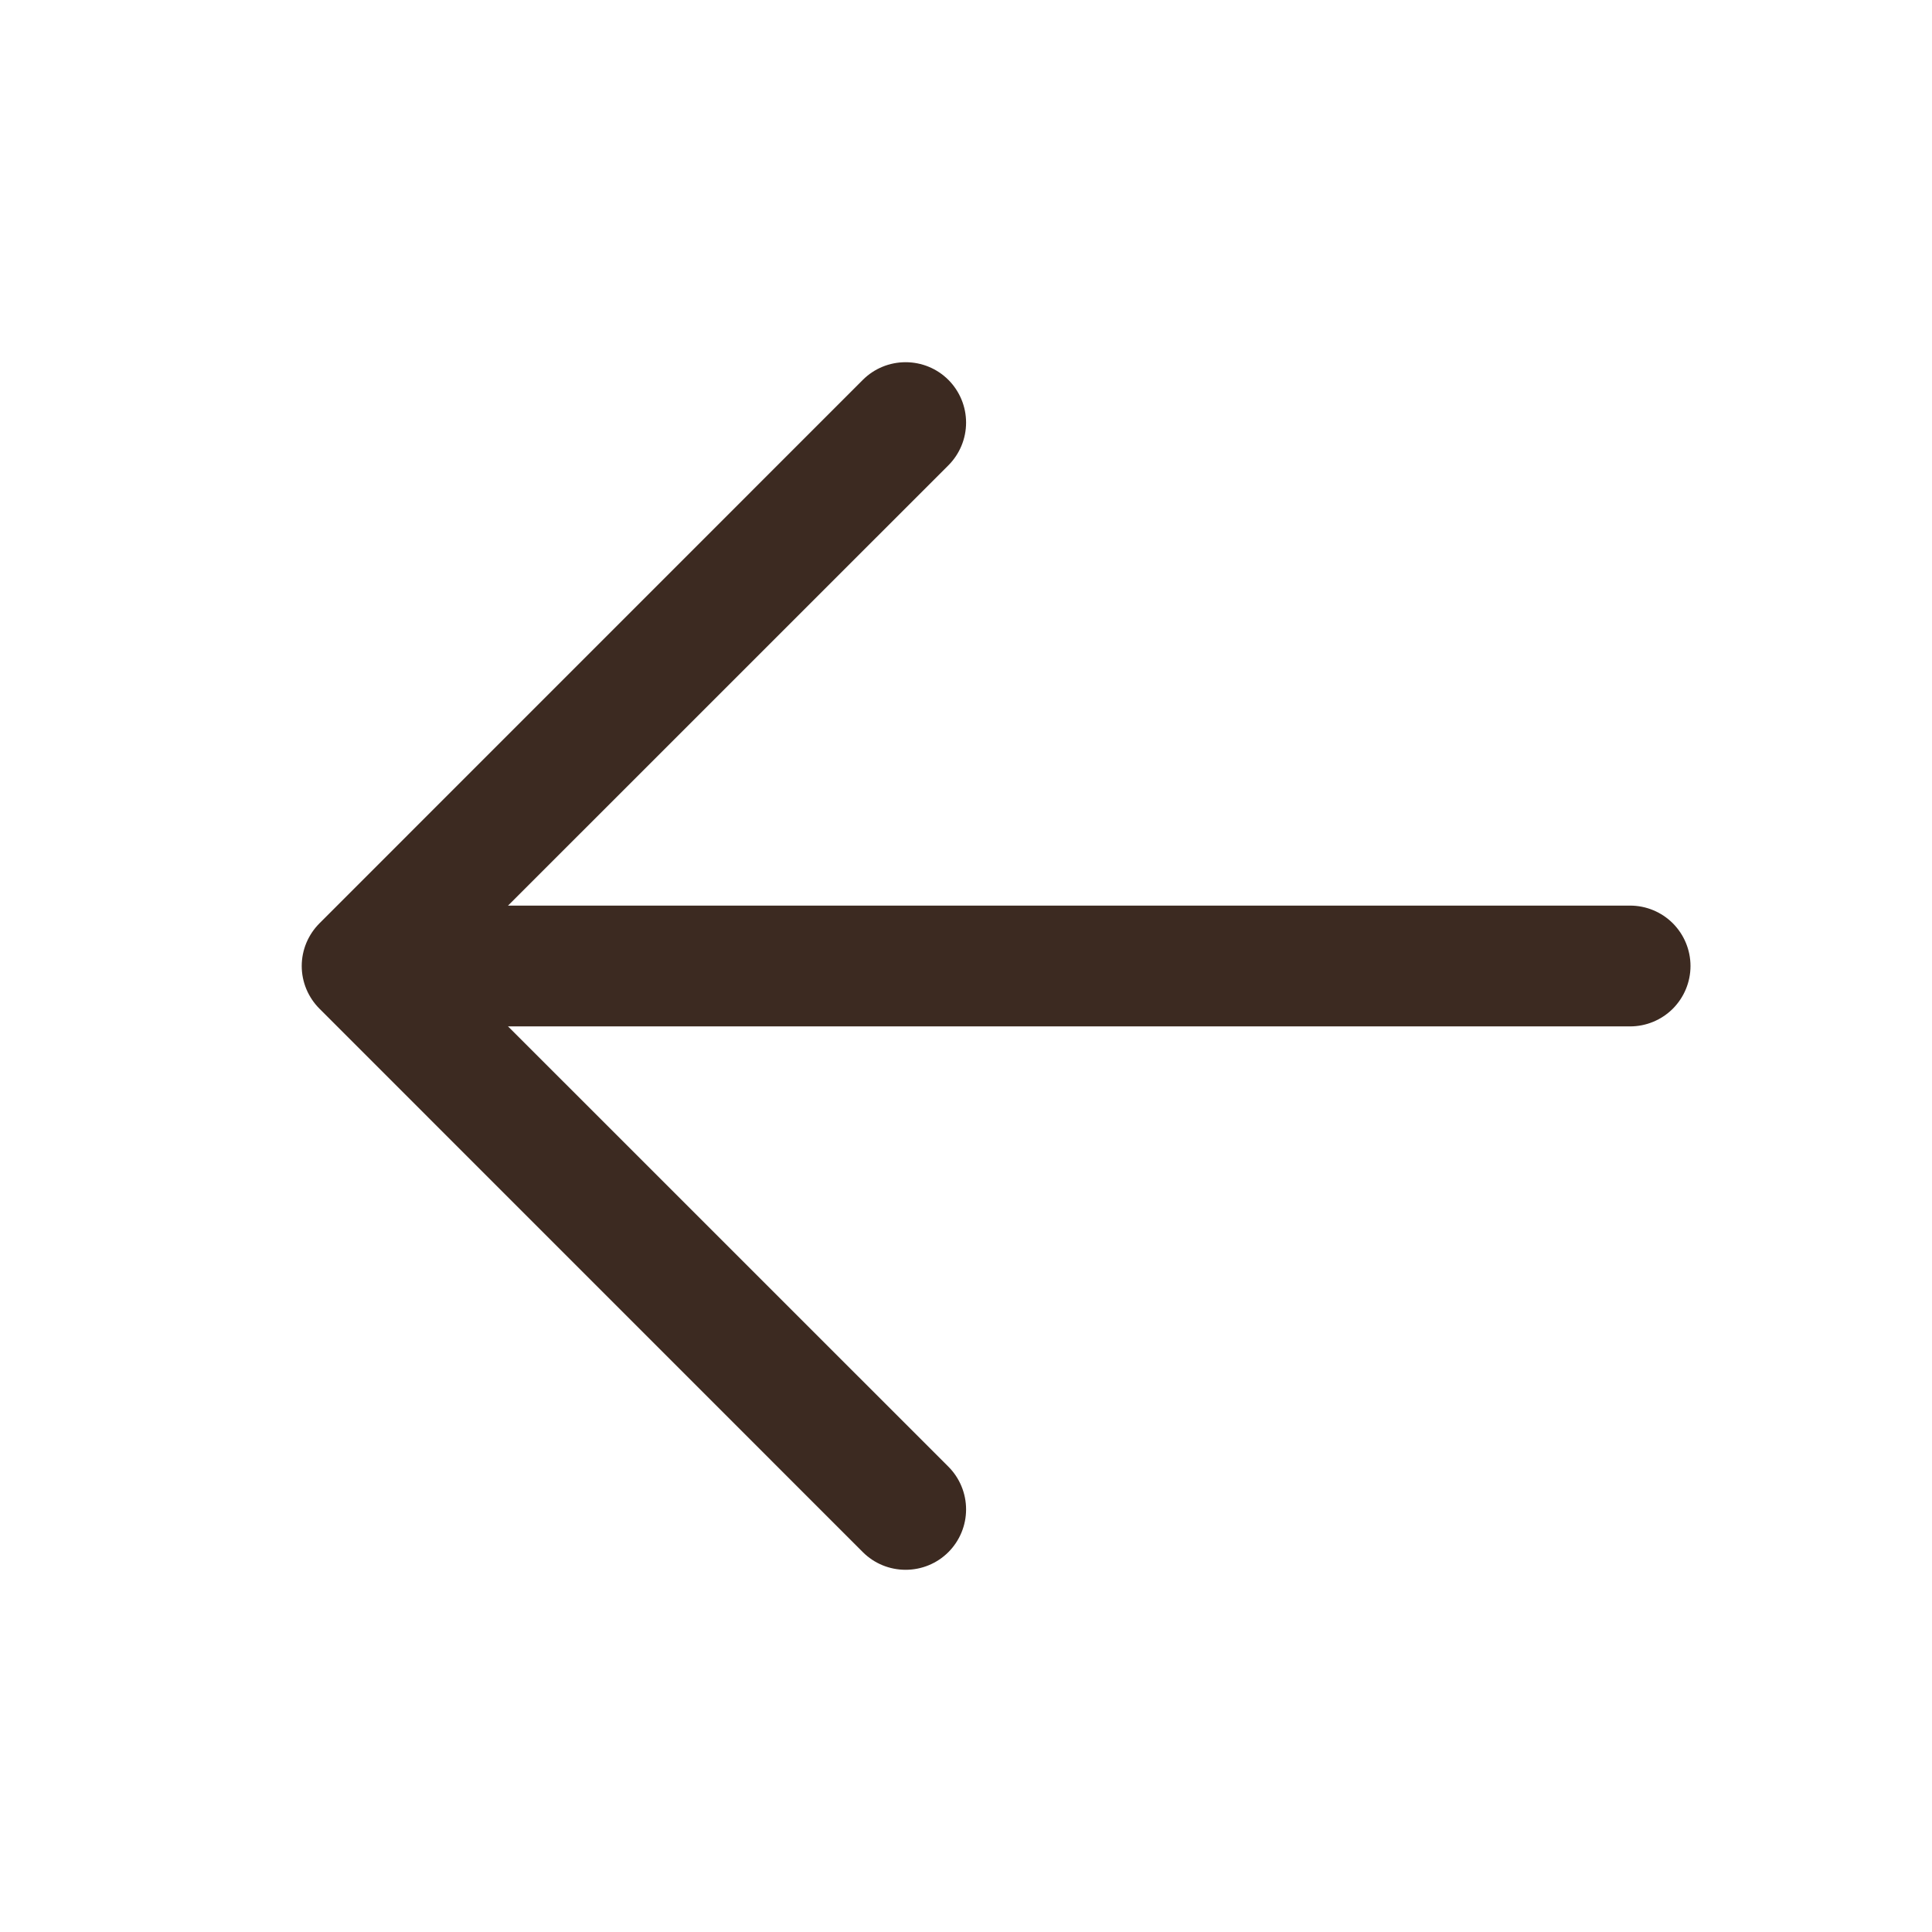 <svg width="23" height="23" viewBox="0 0 23 23" fill="none" xmlns="http://www.w3.org/2000/svg">
<path d="M5.031 10.781H19.406C19.597 10.781 19.78 10.857 19.915 10.992C20.049 11.127 20.125 11.309 20.125 11.5C20.125 11.691 20.049 11.873 19.915 12.008C19.78 12.143 19.597 12.219 19.406 12.219H5.031C4.841 12.219 4.658 12.143 4.523 12.008C4.388 11.873 4.312 11.691 4.312 11.5C4.312 11.309 4.388 11.127 4.523 10.992C4.658 10.857 4.841 10.781 5.031 10.781Z" fill="#3C2A21"/>
<path d="M5.329 11.5L11.29 17.46C11.425 17.595 11.501 17.778 11.501 17.969C11.501 18.16 11.425 18.343 11.29 18.478C11.155 18.613 10.972 18.688 10.781 18.688C10.59 18.688 10.407 18.613 10.272 18.478L3.804 12.009C3.737 11.942 3.684 11.863 3.647 11.775C3.611 11.688 3.592 11.595 3.592 11.5C3.592 11.405 3.611 11.312 3.647 11.225C3.684 11.137 3.737 11.058 3.804 10.991L10.272 4.522C10.407 4.387 10.59 4.312 10.781 4.312C10.972 4.312 11.155 4.387 11.29 4.522C11.425 4.657 11.501 4.84 11.501 5.031C11.501 5.222 11.425 5.405 11.29 5.54L5.329 11.5Z" fill="#3C2A21"/>
</svg>
